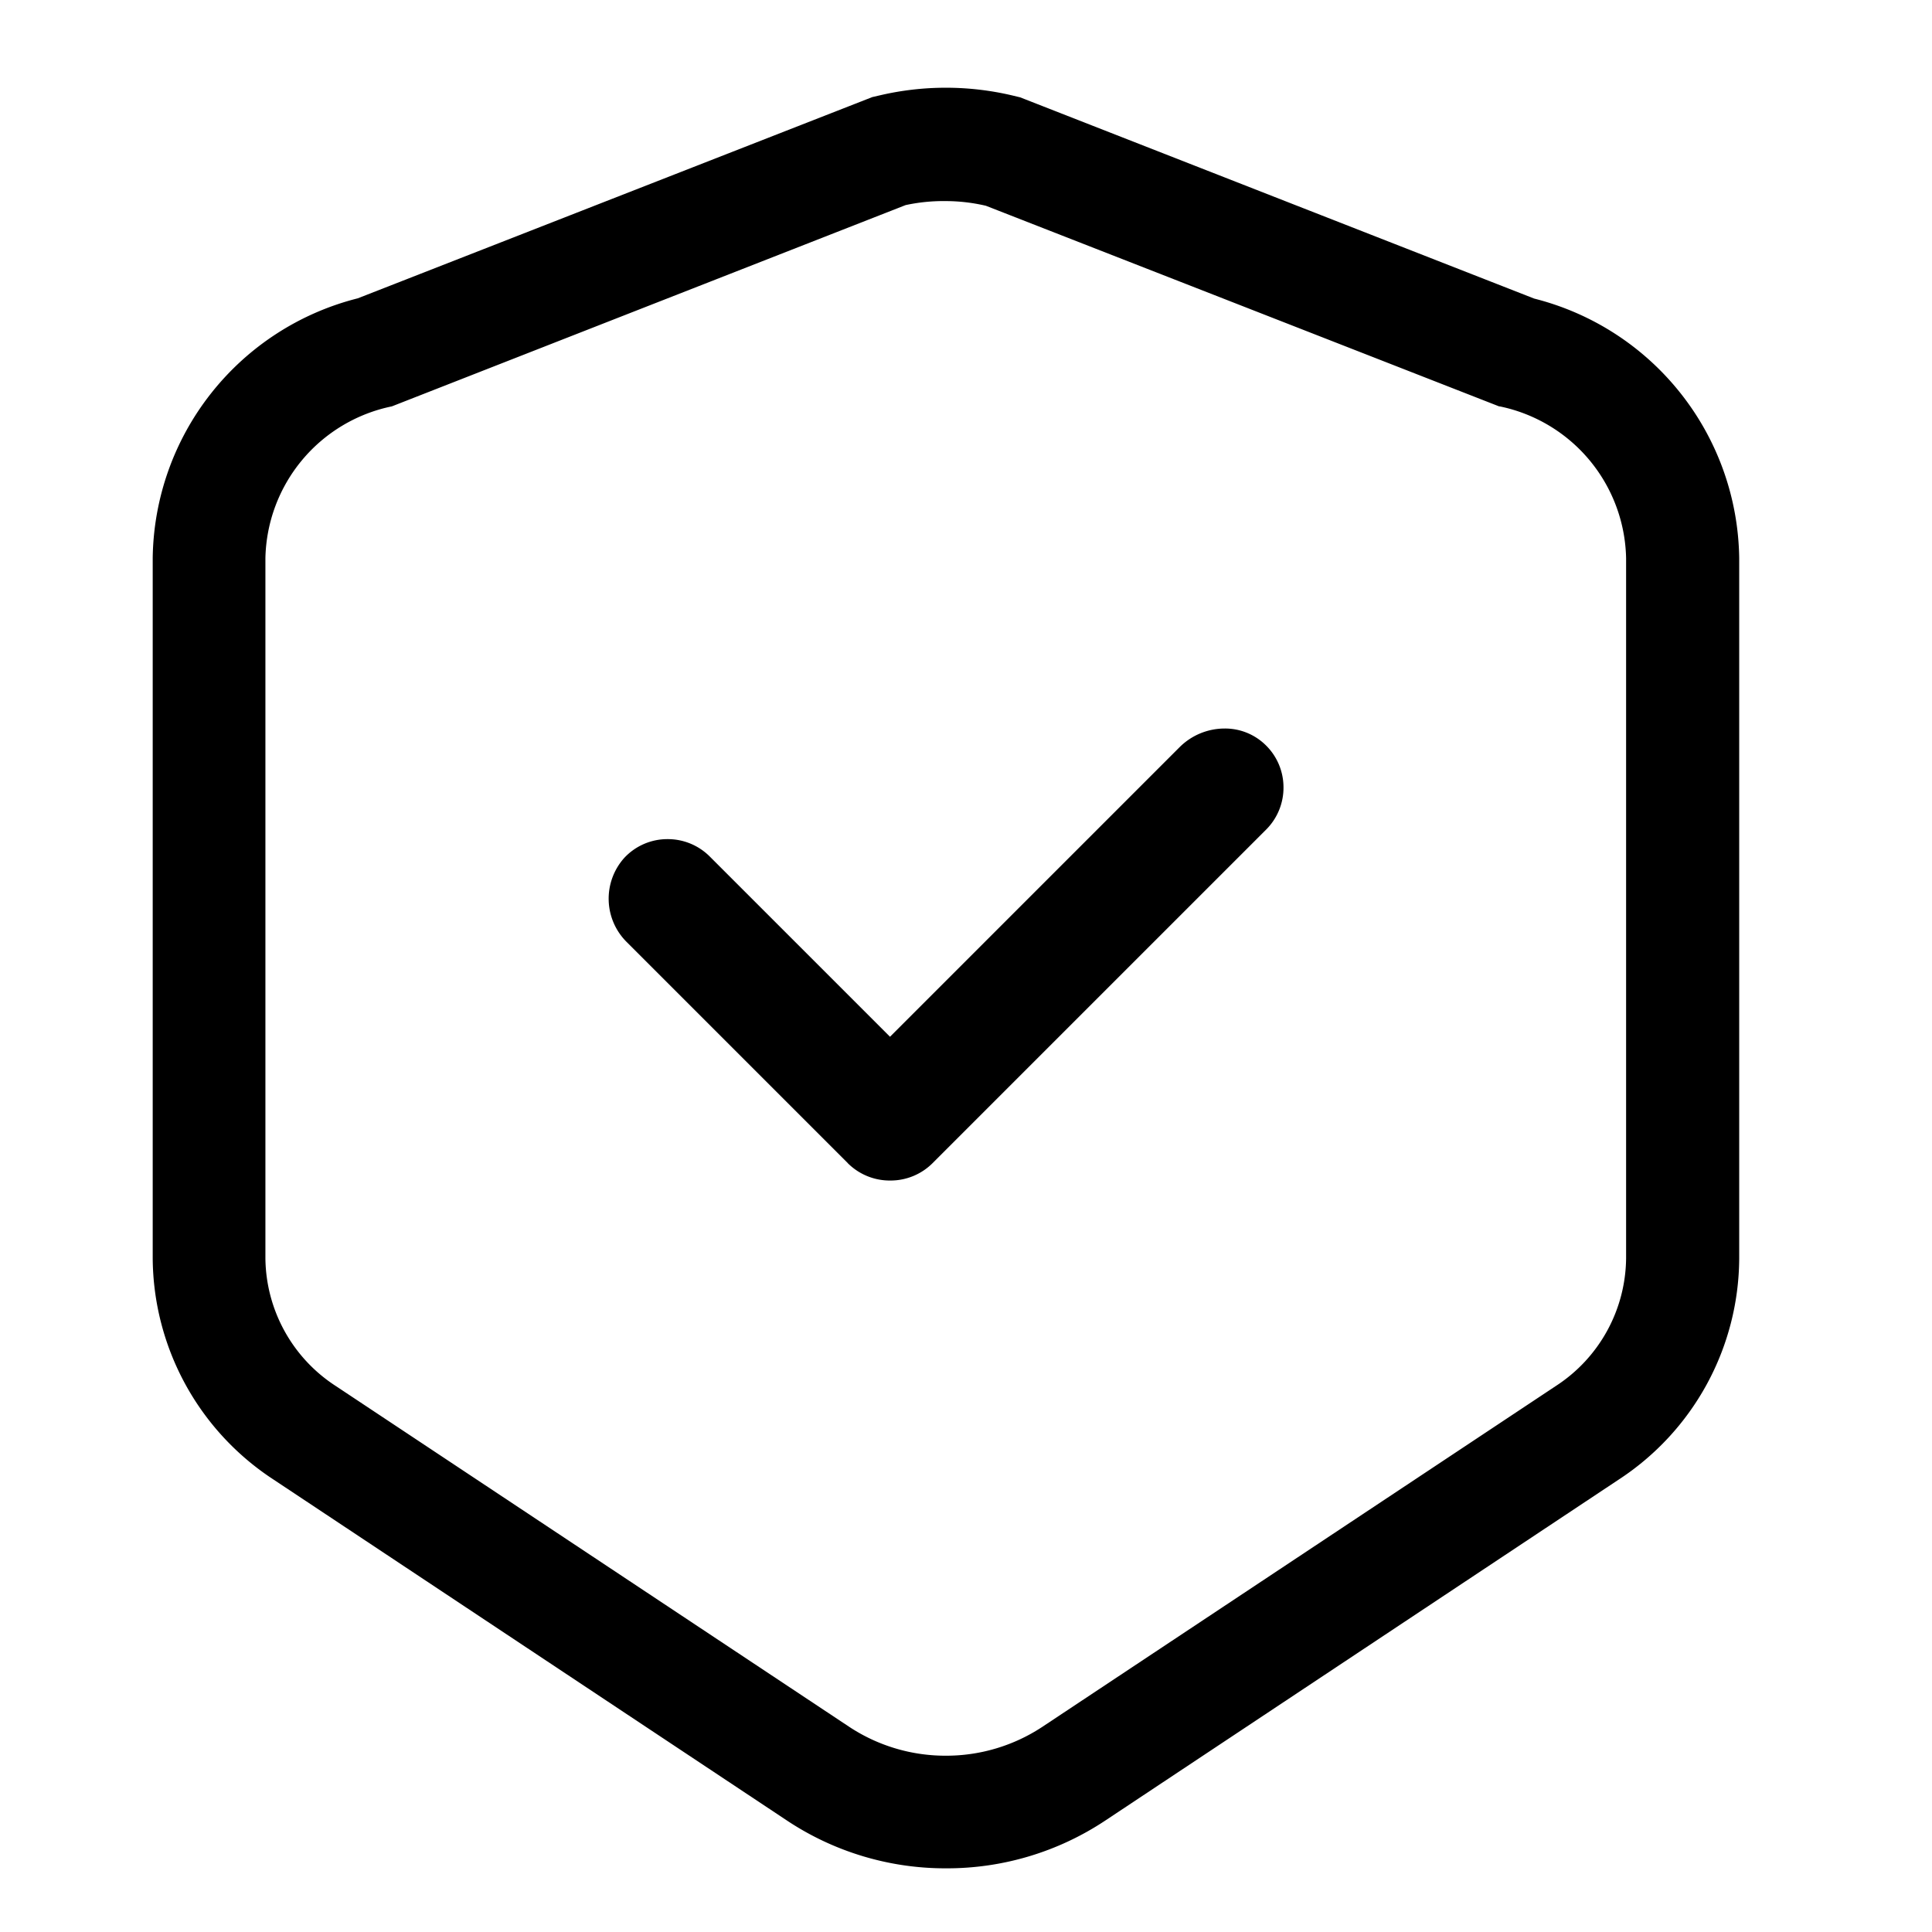 <?xml version="1.0" standalone="no"?><!DOCTYPE svg PUBLIC "-//W3C//DTD SVG 1.1//EN" "http://www.w3.org/Graphics/SVG/1.1/DTD/svg11.dtd"><svg t="1640327943566" class="icon" viewBox="0 0 1024 1024" version="1.1" xmlns="http://www.w3.org/2000/svg" p-id="3146" xmlns:xlink="http://www.w3.org/1999/xlink" width="200" height="200"><defs><style type="text/css"></style></defs><path d="M417.024 964.864l-272.085-180.693a141.141 141.141 0 0 1-64-117.333v-371.2a143.872 143.872 0 0 1 108.672-137.515l272.725-106.667 3.883-0.896a153.6 153.6 0 0 1 70.187 0l4.267 1.024 272.469 106.667a143.872 143.872 0 0 1 108.672 137.515v371.2a140.8 140.8 0 0 1-64 117.333l-272.085 180.693a151.552 151.552 0 0 1-84.267 25.259 151.595 151.595 0 0 1-84.437-25.387z m62.933-856.149l-272.256 106.667a83.925 83.925 0 0 0-67.029 80.427v371.2a81.621 81.621 0 0 0 37.333 67.627l272.085 180.608a92.544 92.544 0 0 0 51.2 15.317 92.544 92.544 0 0 0 51.2-15.317l272.085-180.608a81.579 81.579 0 0 0 37.291-67.627v-371.2a83.925 83.925 0 0 0-67.029-80.427h-0.299l-272-106.325a94.379 94.379 0 0 0-21.333-2.475 94.848 94.848 0 0 0-21.248 2.133z m-30.635 507.733l-116.907-116.907a32.384 32.384 0 0 1-1.536-44.843 31.189 31.189 0 0 1 22.997-9.941 31.403 31.403 0 0 1 22.357 9.259l95.488 95.488 153.6-153.6a33.877 33.877 0 0 1 23.637-9.771 30.677 30.677 0 0 1 21.333 8.277 31.189 31.189 0 0 1 9.984 22.485 31.403 31.403 0 0 1-9.259 22.869l-176.683 176.683a31.531 31.531 0 0 1-22.4 9.259 31.531 31.531 0 0 1-22.613-9.216z" p-id="3147"></path></svg>